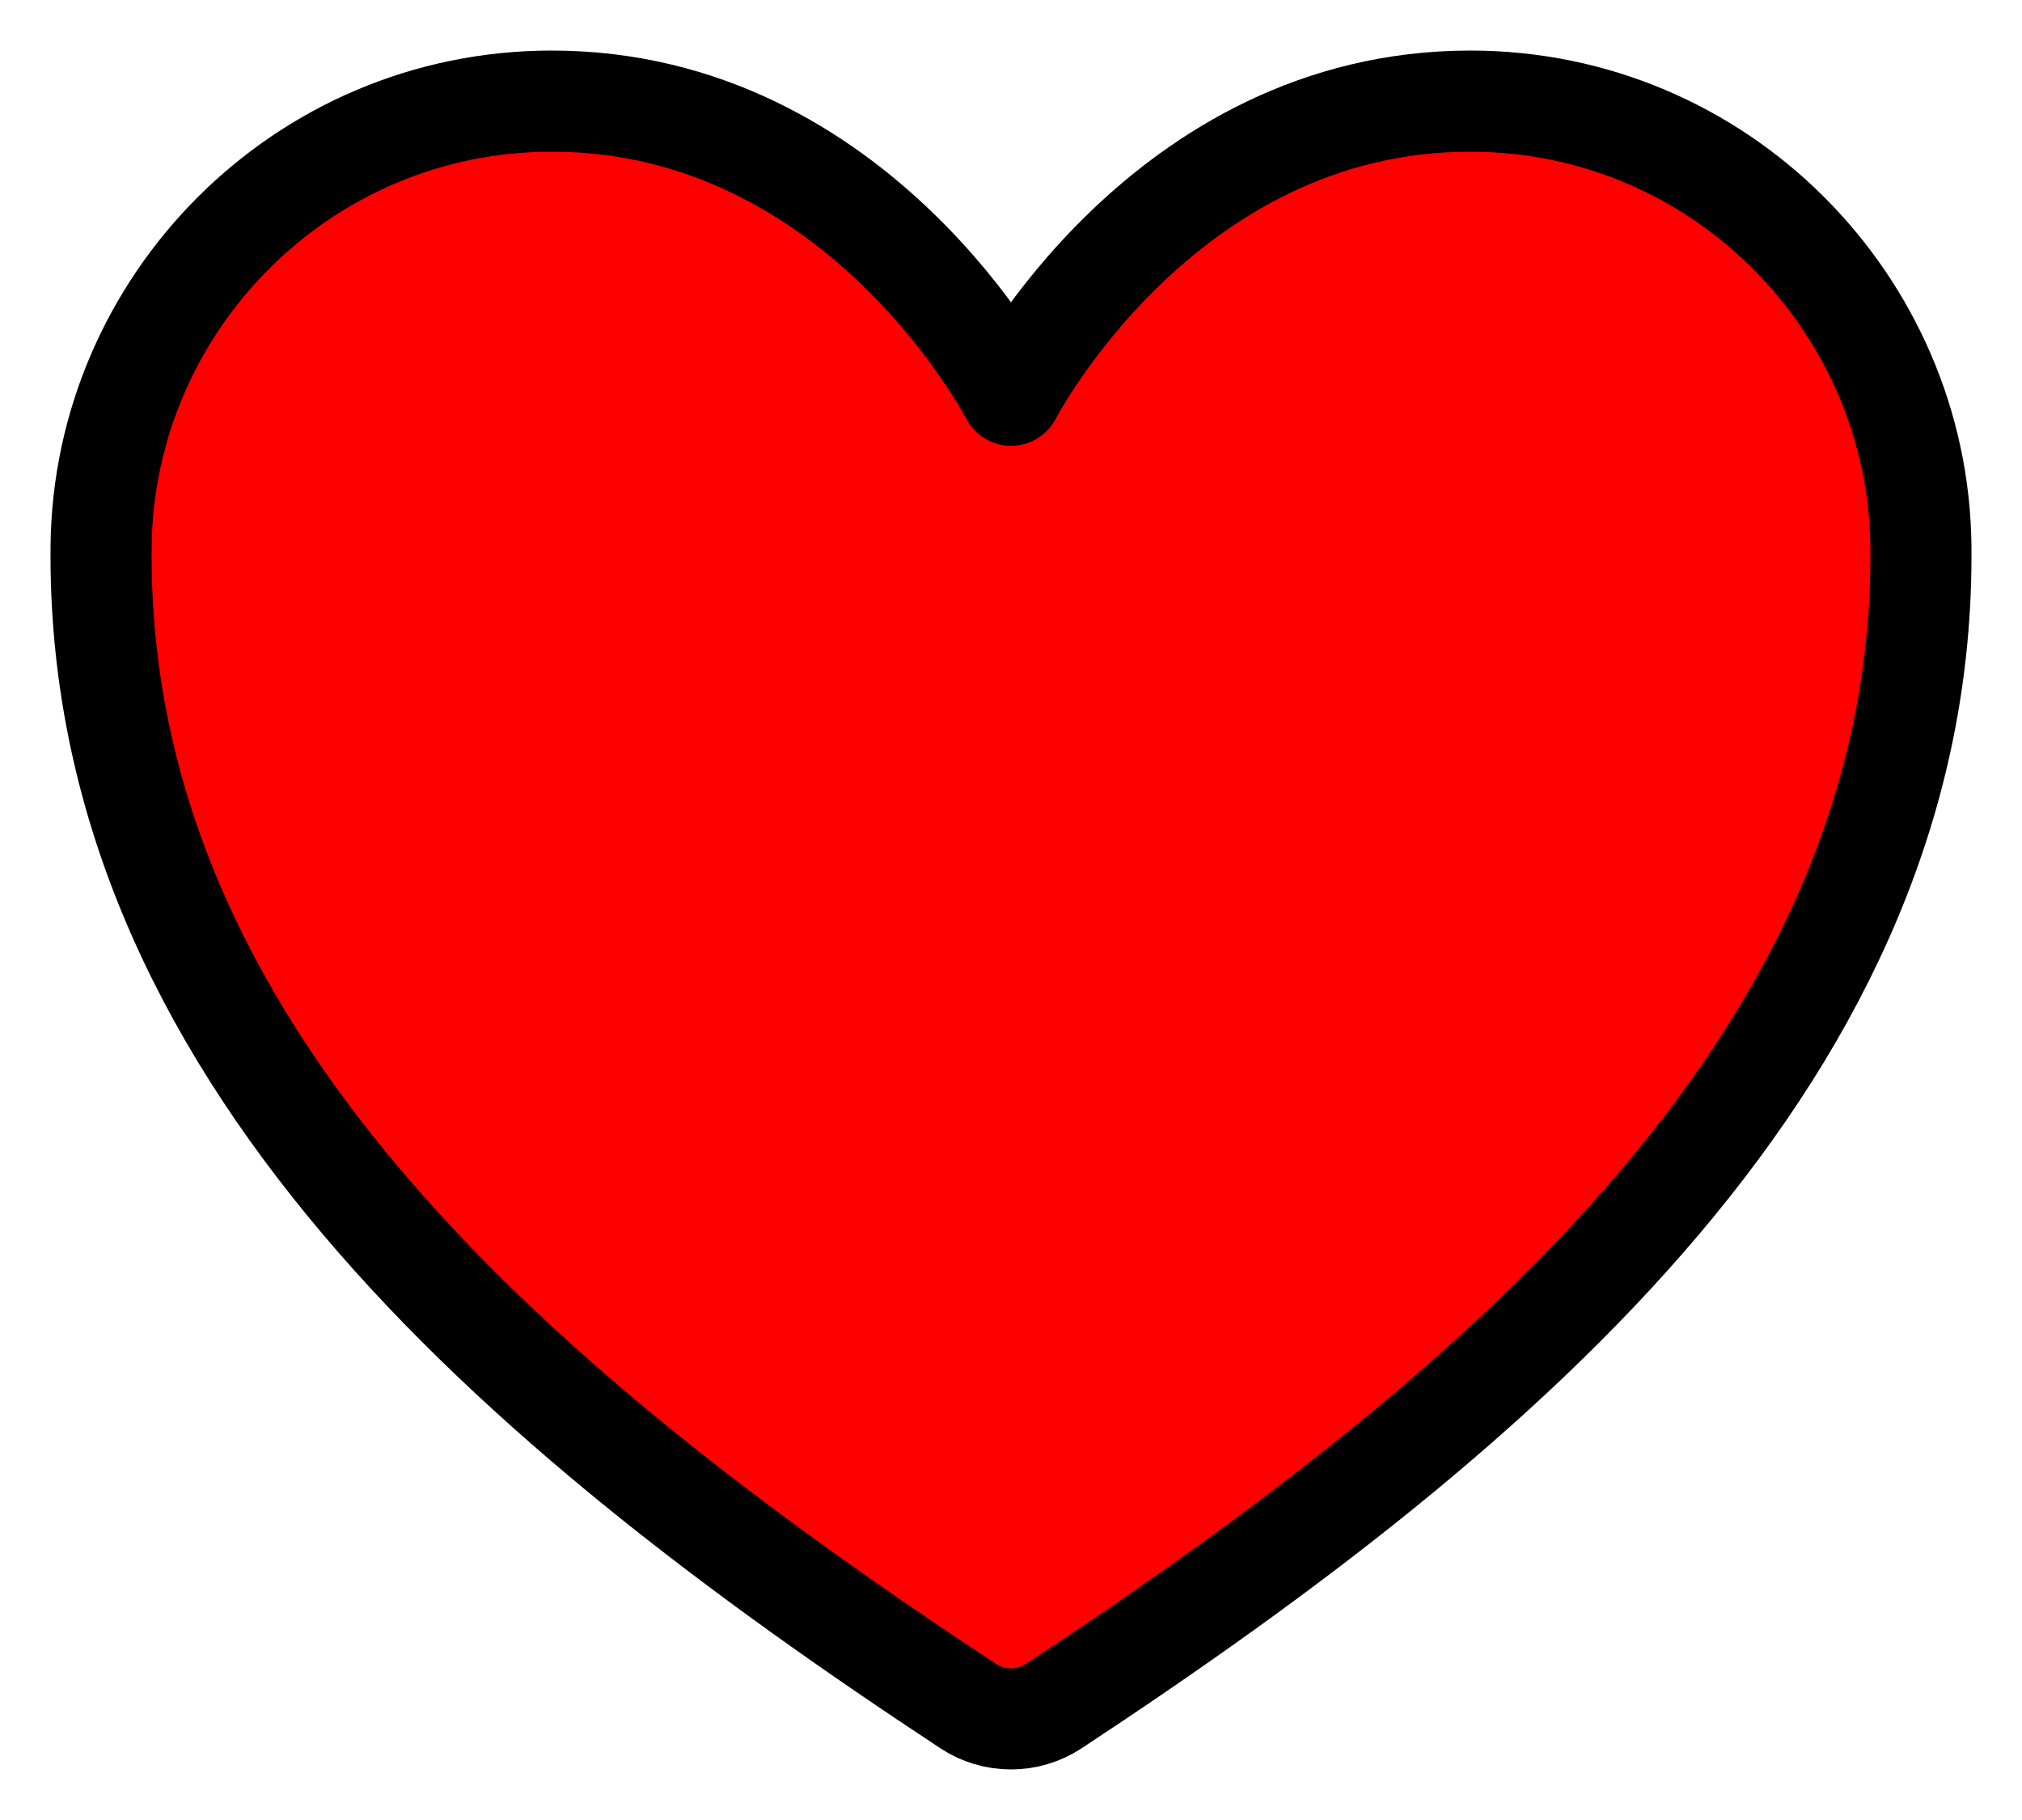 <svg width="20" height="18" viewBox="0 0 20 18" fill="red" xmlns="http://www.w3.org/2000/svg">
<path d="M14.543 1C11.5 1 10 3.909 10 3.909C10 3.909 8.5 1 5.457 1C2.984 1 1.025 3.006 1 5.4C0.948 10.37 5.065 13.904 9.578 16.874C9.702 16.956 9.849 17 10 17C10.15 17 10.297 16.956 10.422 16.874C14.934 13.904 19.051 10.37 19 5.4C18.974 3.006 17.016 1 14.543 1Z" stroke="black" stroke-linecap="round" stroke-linejoin="round"/>
</svg>
